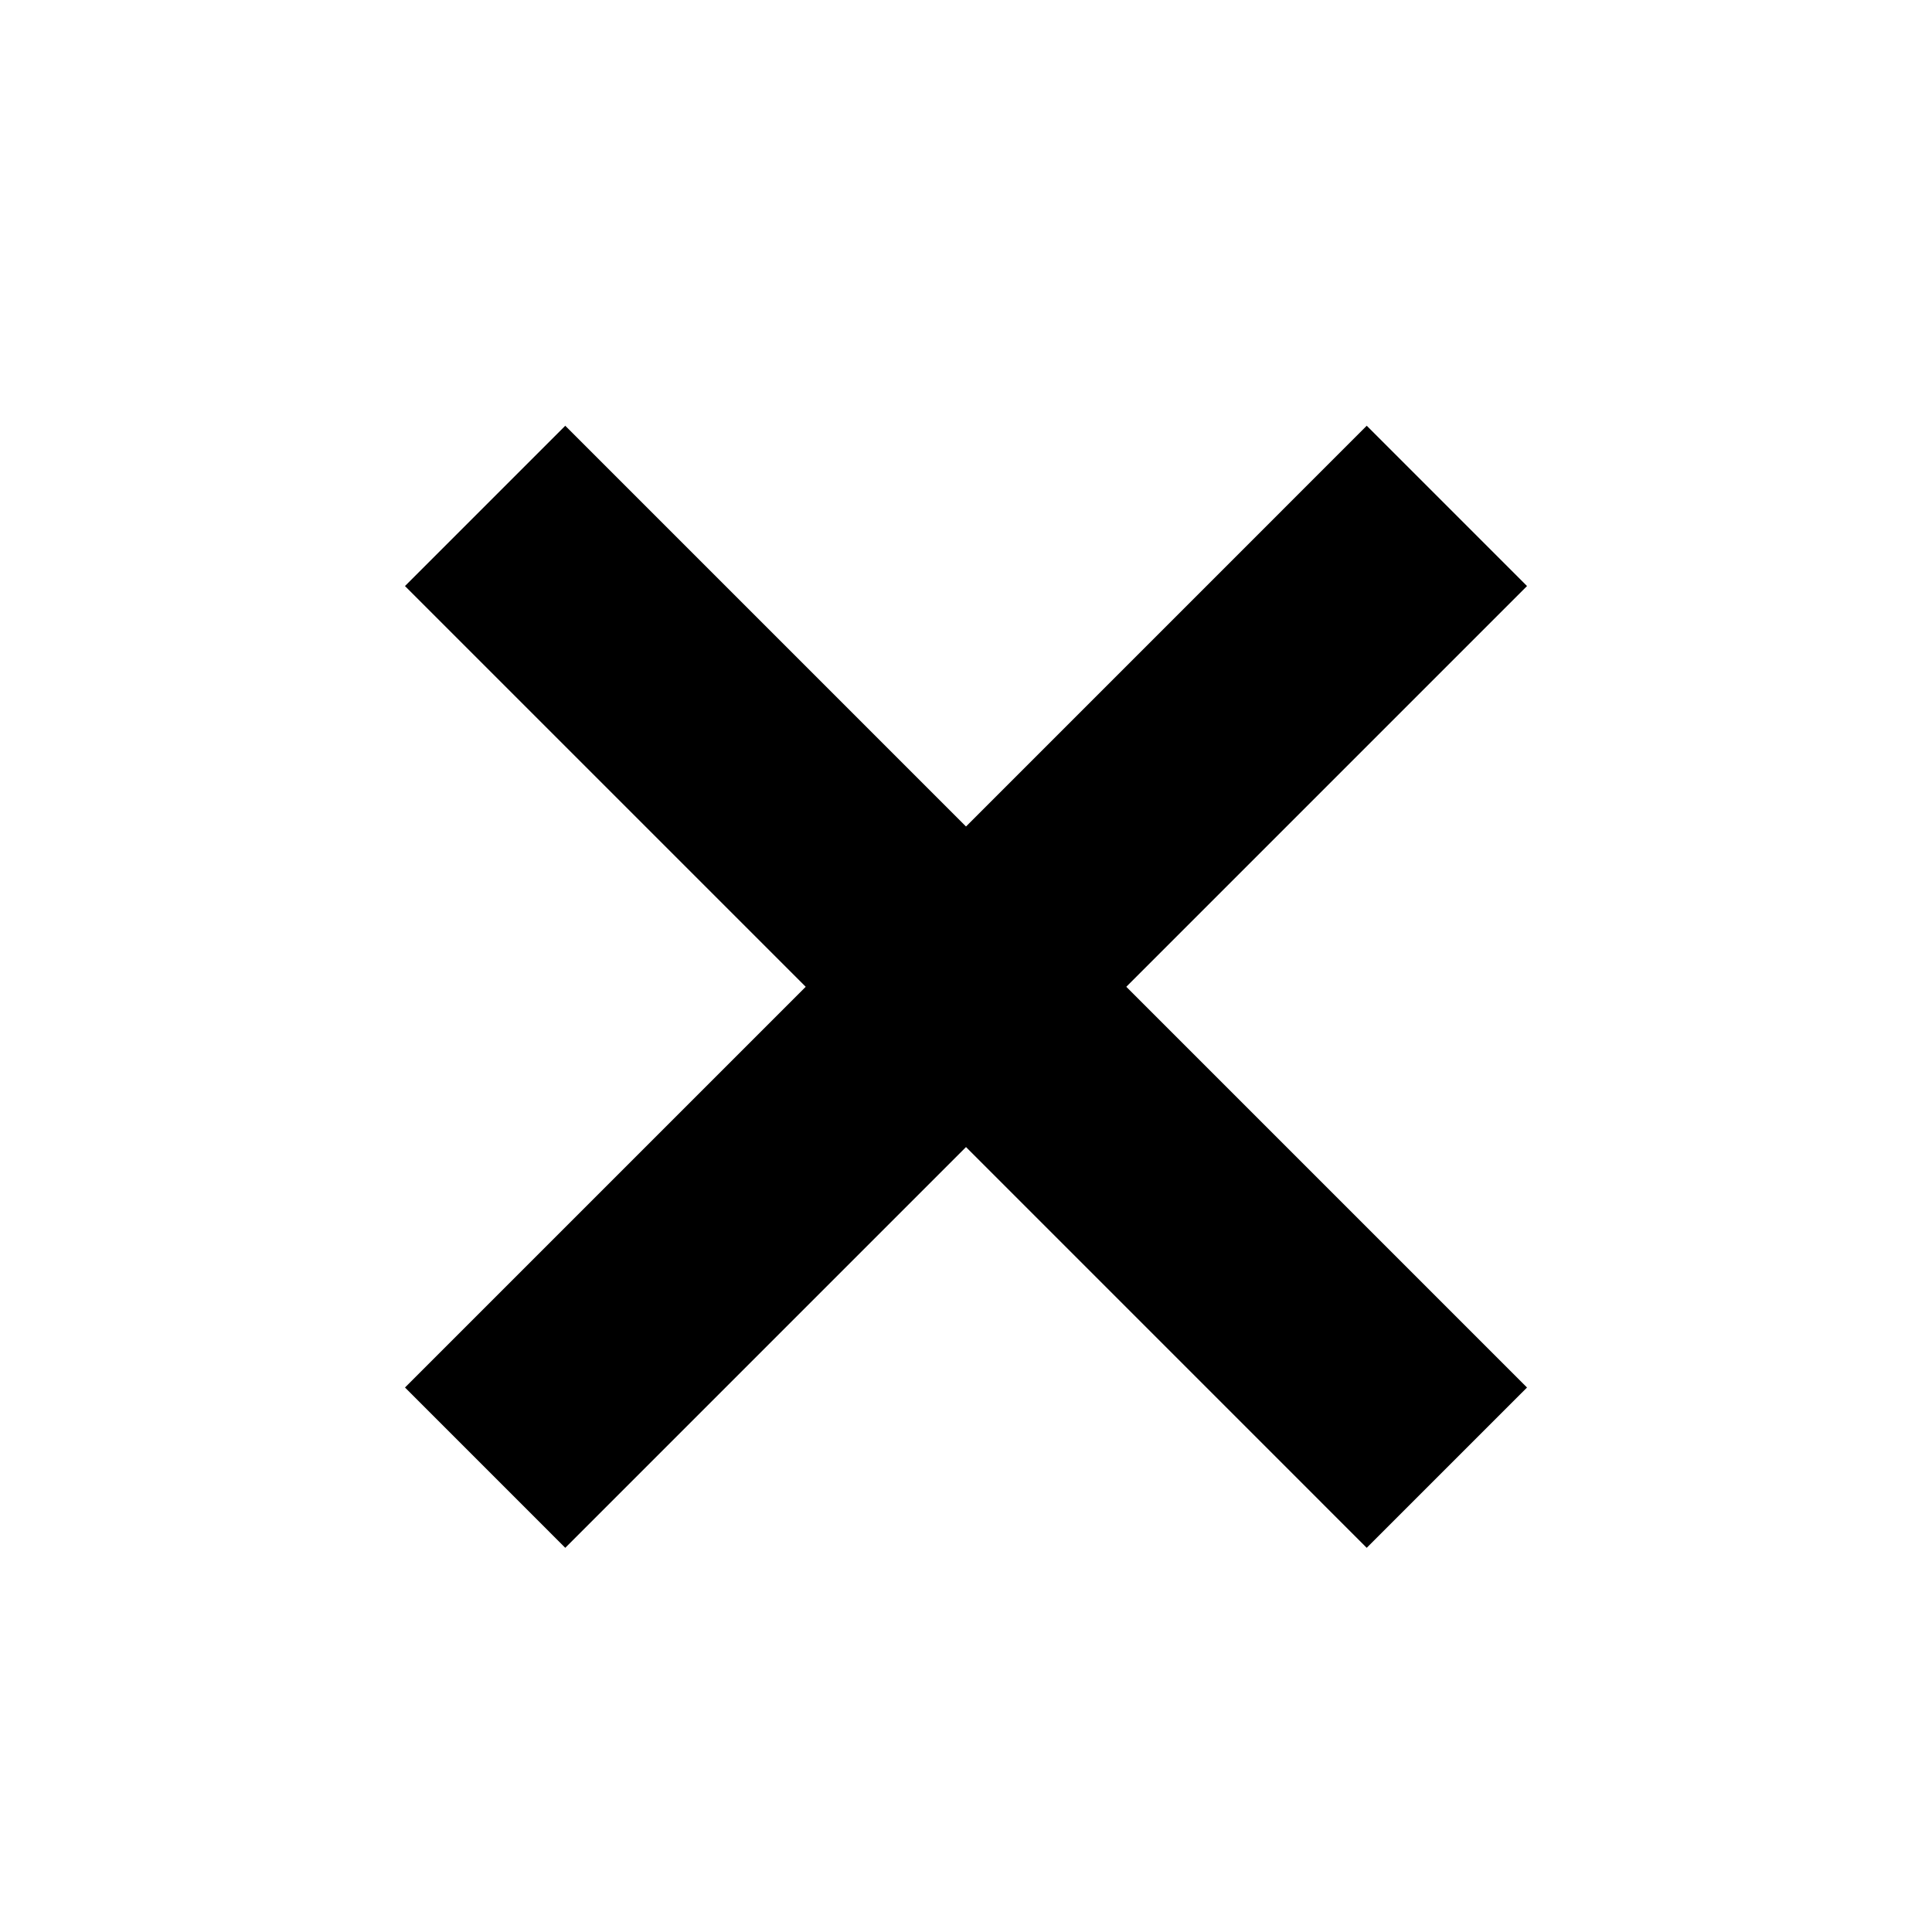 <?xml version="1.0" encoding="utf-8"?>
<!-- Generator: Adobe Illustrator 19.1.0, SVG Export Plug-In . SVG Version: 6.00 Build 0)  -->
<!DOCTYPE svg PUBLIC "-//W3C//DTD SVG 1.1//EN" "http://www.w3.org/Graphics/SVG/1.1/DTD/svg11.dtd">
<svg version="1.1" id="ic" xmlns="http://www.w3.org/2000/svg" xmlns:xlink="http://www.w3.org/1999/xlink" x="0px" y="0px"
	 width="465px" height="465px" viewBox="0 0 465 465" enable-background="new 0 0 465 465" xml:space="preserve">
<g>
	<polygon points="367.529,141.052 328.952,102.467 232.503,198.926 136.052,102.474 
		97.471,141.055 193.923,237.503 97.474,333.948 136.052,372.533 232.503,276.077 
		328.945,372.533 367.529,333.952 271.081,237.503 	"/>
</g>
</svg>
